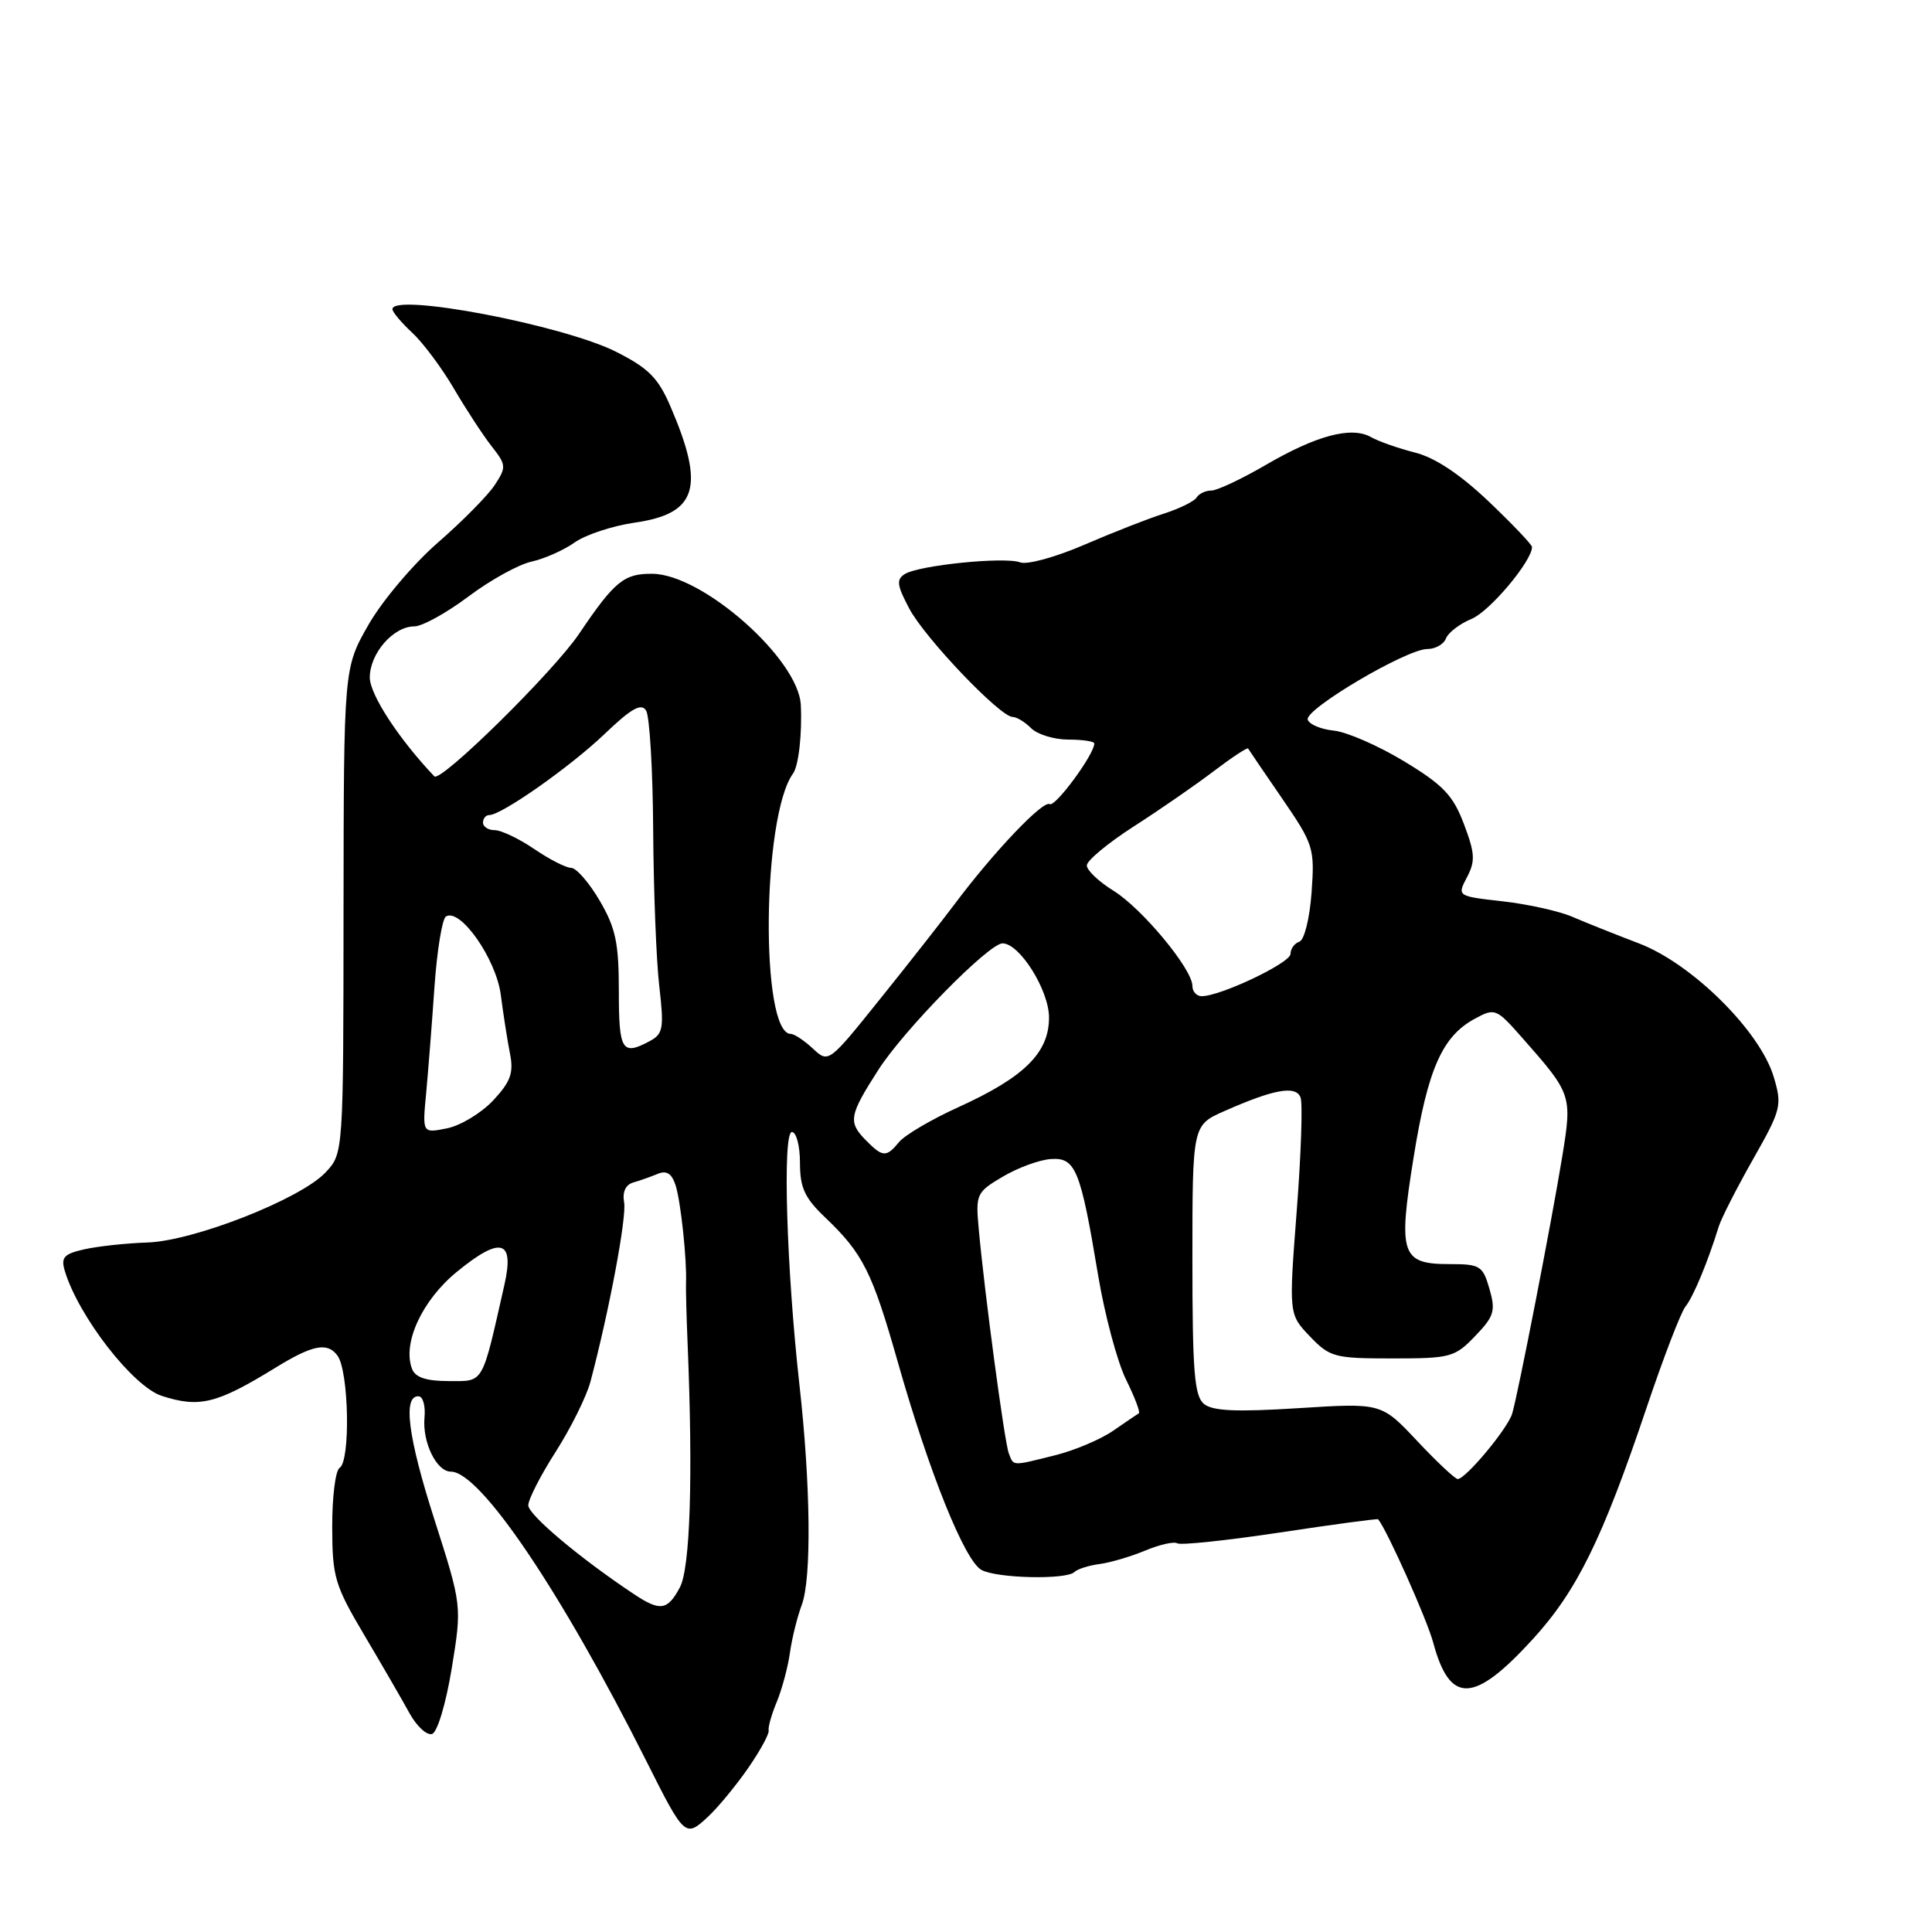 <?xml version="1.0" encoding="UTF-8" standalone="no"?>
<!DOCTYPE svg PUBLIC "-//W3C//DTD SVG 1.1//EN" "http://www.w3.org/Graphics/SVG/1.1/DTD/svg11.dtd" >
<svg xmlns="http://www.w3.org/2000/svg" xmlns:xlink="http://www.w3.org/1999/xlink" version="1.1" viewBox="0 0 256 256">
 <g >
 <path fill="currentColor"
d=" M 99.12 234.30 C 100.72 231.99 101.95 229.74 101.85 229.30 C 101.76 228.86 102.24 227.15 102.93 225.50 C 103.61 223.85 104.40 220.93 104.67 219.00 C 104.94 217.07 105.65 214.23 106.23 212.68 C 107.55 209.21 107.42 196.79 105.93 183.50 C 104.21 168.09 103.67 150.00 104.93 150.00 C 105.52 150.00 106.00 151.83 106.00 154.07 C 106.00 157.38 106.62 158.73 109.34 161.32 C 114.35 166.10 115.56 168.50 118.97 180.50 C 123.14 195.18 127.84 206.84 130.06 208.03 C 132.14 209.15 141.32 209.34 142.37 208.30 C 142.76 207.91 144.26 207.43 145.71 207.24 C 147.15 207.05 149.88 206.24 151.77 205.45 C 153.67 204.66 155.57 204.23 156.00 204.50 C 156.44 204.77 162.57 204.12 169.63 203.06 C 176.68 201.99 182.53 201.21 182.61 201.31 C 183.82 202.80 189.08 214.57 189.91 217.66 C 192.12 225.86 195.29 225.75 203.10 217.20 C 208.95 210.80 212.31 203.97 218.19 186.50 C 220.41 179.90 222.72 173.89 223.33 173.13 C 224.36 171.87 226.30 167.20 227.74 162.53 C 228.07 161.45 230.12 157.44 232.28 153.62 C 236.04 146.99 236.16 146.49 235.02 142.67 C 233.20 136.61 224.19 127.68 217.18 125.01 C 214.06 123.82 210.08 122.23 208.34 121.48 C 206.61 120.73 202.46 119.81 199.13 119.43 C 193.07 118.75 193.07 118.75 194.38 116.24 C 195.51 114.10 195.44 113.05 193.97 109.17 C 192.53 105.37 191.23 104.01 186.04 100.87 C 182.62 98.80 178.44 96.98 176.74 96.81 C 175.04 96.64 173.49 95.99 173.28 95.36 C 172.83 94.00 186.36 86.00 189.12 86.00 C 190.19 86.00 191.31 85.37 191.60 84.59 C 191.90 83.82 193.43 82.65 195.00 82.00 C 197.40 81.01 203.00 74.34 203.00 72.48 C 203.00 72.17 200.41 69.45 197.25 66.44 C 193.46 62.84 190.14 60.63 187.50 59.97 C 185.30 59.41 182.67 58.49 181.67 57.92 C 179.08 56.46 174.45 57.68 167.70 61.62 C 164.50 63.48 161.27 65.00 160.51 65.00 C 159.74 65.00 158.86 65.42 158.55 65.93 C 158.23 66.44 156.29 67.39 154.24 68.05 C 152.18 68.70 147.42 70.57 143.66 72.19 C 139.90 73.82 136.09 74.86 135.19 74.52 C 133.16 73.74 121.80 74.89 119.90 76.06 C 118.74 76.78 118.84 77.55 120.50 80.67 C 122.60 84.60 132.53 95.00 134.18 95.00 C 134.71 95.00 135.82 95.67 136.64 96.50 C 137.47 97.32 139.69 98.00 141.57 98.00 C 143.46 98.00 145.00 98.23 145.00 98.52 C 145.00 99.96 139.81 107.00 139.09 106.55 C 138.21 106.01 131.67 112.88 126.50 119.79 C 124.85 121.99 120.42 127.64 116.64 132.34 C 109.79 140.88 109.79 140.88 107.71 138.94 C 106.56 137.87 105.25 137.00 104.79 137.00 C 100.72 137.00 100.97 108.14 105.08 102.50 C 105.82 101.49 106.30 97.23 106.11 93.40 C 105.80 87.31 93.09 76.08 86.44 76.03 C 82.68 75.99 81.43 77.02 76.72 84.00 C 73.34 89.01 58.38 103.74 57.55 102.87 C 52.85 97.92 49.00 92.03 49.00 89.77 C 49.00 86.58 52.12 83.00 54.90 83.00 C 55.94 83.00 59.17 81.22 62.07 79.04 C 64.96 76.87 68.72 74.79 70.42 74.42 C 72.11 74.05 74.69 72.91 76.14 71.88 C 77.60 70.85 81.19 69.67 84.12 69.25 C 92.38 68.06 93.45 64.57 88.85 53.88 C 87.22 50.08 85.94 48.79 81.65 46.62 C 74.64 43.08 52.00 38.76 52.00 40.97 C 52.00 41.35 53.18 42.74 54.61 44.08 C 56.05 45.41 58.54 48.75 60.15 51.50 C 61.76 54.25 64.01 57.68 65.14 59.13 C 67.09 61.60 67.11 61.90 65.56 64.26 C 64.66 65.64 61.27 69.07 58.03 71.89 C 54.79 74.71 50.65 79.60 48.84 82.76 C 45.55 88.50 45.55 88.50 45.52 120.67 C 45.50 152.84 45.50 152.84 43.14 155.35 C 39.83 158.88 25.65 164.45 19.50 164.64 C 16.75 164.73 13.03 165.13 11.22 165.53 C 8.48 166.14 8.05 166.60 8.58 168.38 C 10.38 174.40 17.61 183.72 21.43 184.96 C 26.43 186.58 28.72 186.01 36.50 181.23 C 41.44 178.19 43.39 177.81 44.72 179.63 C 46.23 181.70 46.46 193.60 45.00 194.50 C 44.45 194.84 44.01 198.35 44.02 202.31 C 44.03 208.96 44.35 210.04 48.27 216.66 C 50.60 220.59 53.29 225.24 54.25 226.99 C 55.21 228.74 56.56 229.98 57.25 229.76 C 57.96 229.53 59.09 225.73 59.86 221.05 C 61.21 212.75 61.21 212.75 57.55 201.31 C 54.04 190.37 53.34 184.84 55.50 185.02 C 56.05 185.07 56.39 186.32 56.25 187.80 C 55.94 191.10 57.84 195.00 59.74 195.00 C 63.64 195.00 74.38 210.92 85.72 233.50 C 90.68 243.38 90.82 243.51 93.76 240.78 C 95.11 239.53 97.52 236.61 99.12 234.30 Z  M 84.00 211.23 C 76.85 206.48 70.00 200.72 70.00 199.46 C 70.00 198.68 71.64 195.47 73.65 192.34 C 75.65 189.20 77.72 185.03 78.24 183.07 C 80.72 173.72 83.05 161.28 82.70 159.33 C 82.45 157.95 82.89 156.98 83.90 156.69 C 84.78 156.44 86.25 155.92 87.16 155.54 C 88.34 155.05 89.02 155.50 89.53 157.09 C 90.21 159.25 91.03 166.94 90.90 170.00 C 90.87 170.82 90.96 174.43 91.11 178.00 C 91.84 195.70 91.46 207.78 90.08 210.35 C 88.45 213.40 87.47 213.54 84.00 211.23 Z  M 187.77 190.92 C 183.04 185.89 183.04 185.89 172.04 186.59 C 163.80 187.11 160.66 186.97 159.52 186.02 C 158.26 184.97 158.00 181.67 158.00 166.92 C 158.00 149.09 158.00 149.09 162.25 147.22 C 168.83 144.31 171.71 143.80 172.33 145.42 C 172.63 146.19 172.40 152.97 171.82 160.49 C 170.77 174.15 170.77 174.15 173.57 177.08 C 176.22 179.84 176.82 180.00 184.50 180.00 C 192.20 180.00 192.77 179.85 195.47 177.03 C 197.99 174.41 198.20 173.69 197.36 170.78 C 196.48 167.72 196.12 167.50 192.08 167.50 C 185.67 167.50 185.24 166.23 187.31 153.36 C 189.19 141.66 191.10 137.34 195.38 135.01 C 198.09 133.54 198.24 133.59 201.69 137.50 C 208.27 144.96 208.33 145.11 207.01 153.22 C 205.62 161.77 201.15 184.70 200.37 187.32 C 199.77 189.31 194.18 196.01 193.15 195.98 C 192.79 195.96 190.37 193.69 187.77 190.92 Z  M 133.67 192.57 C 133.10 191.10 130.44 171.19 129.68 162.77 C 129.27 158.23 129.39 157.97 132.88 155.91 C 134.87 154.73 137.73 153.68 139.24 153.58 C 142.52 153.35 143.17 154.93 145.51 169.00 C 146.38 174.22 148.04 180.42 149.19 182.77 C 150.35 185.12 151.12 187.14 150.90 187.27 C 150.68 187.40 149.15 188.44 147.50 189.58 C 145.85 190.72 142.39 192.19 139.81 192.83 C 134.01 194.28 134.33 194.29 133.67 192.57 Z  M 54.60 181.39 C 53.29 178.00 55.92 172.30 60.54 168.52 C 66.33 163.78 68.18 164.27 66.85 170.18 C 63.81 183.64 64.18 183.00 59.48 183.00 C 56.48 183.00 55.03 182.52 54.60 181.39 Z  M 114.75 151.11 C 112.35 148.67 112.50 147.82 116.38 141.77 C 119.80 136.43 131.03 125.00 132.84 125.00 C 135.11 125.00 139.00 131.21 139.00 134.83 C 139.00 139.51 135.73 142.74 126.94 146.73 C 123.40 148.34 119.88 150.41 119.13 151.33 C 117.44 153.38 116.97 153.35 114.75 151.11 Z  M 56.47 144.83 C 56.74 141.90 57.24 135.56 57.57 130.75 C 57.91 125.94 58.59 121.75 59.09 121.44 C 60.99 120.27 65.75 127.08 66.36 131.84 C 66.69 134.40 67.24 137.91 67.58 139.63 C 68.08 142.17 67.66 143.33 65.35 145.81 C 63.78 147.48 61.03 149.15 59.23 149.51 C 55.96 150.17 55.96 150.17 56.47 144.83 Z  M 82.00 131.34 C 82.00 124.94 81.58 122.96 79.46 119.34 C 78.06 116.95 76.36 115.00 75.69 115.00 C 75.02 115.00 72.81 113.88 70.79 112.50 C 68.76 111.12 66.41 110.00 65.55 110.00 C 64.70 110.00 64.00 109.55 64.00 109.00 C 64.00 108.45 64.37 108.00 64.83 108.00 C 66.47 108.00 75.59 101.58 80.13 97.24 C 83.66 93.86 84.97 93.13 85.61 94.15 C 86.08 94.89 86.50 102.03 86.55 110.00 C 86.60 117.97 86.96 127.29 87.36 130.70 C 88.00 136.25 87.87 137.00 86.10 137.95 C 82.42 139.92 82.00 139.24 82.00 131.34 Z  M 158.00 130.64 C 158.00 128.41 151.32 120.36 147.53 118.02 C 145.59 116.82 144.00 115.31 144.01 114.67 C 144.01 114.03 146.82 111.70 150.24 109.50 C 153.67 107.30 158.43 104.01 160.83 102.18 C 163.23 100.36 165.28 99.01 165.38 99.18 C 165.48 99.36 167.51 102.35 169.90 105.82 C 174.07 111.91 174.21 112.38 173.79 118.27 C 173.54 121.69 172.83 124.56 172.17 124.78 C 171.53 124.99 171.00 125.72 171.00 126.40 C 171.00 127.59 161.73 132.00 159.23 132.00 C 158.55 132.00 158.00 131.39 158.00 130.64 Z "/>
</g>
</svg>